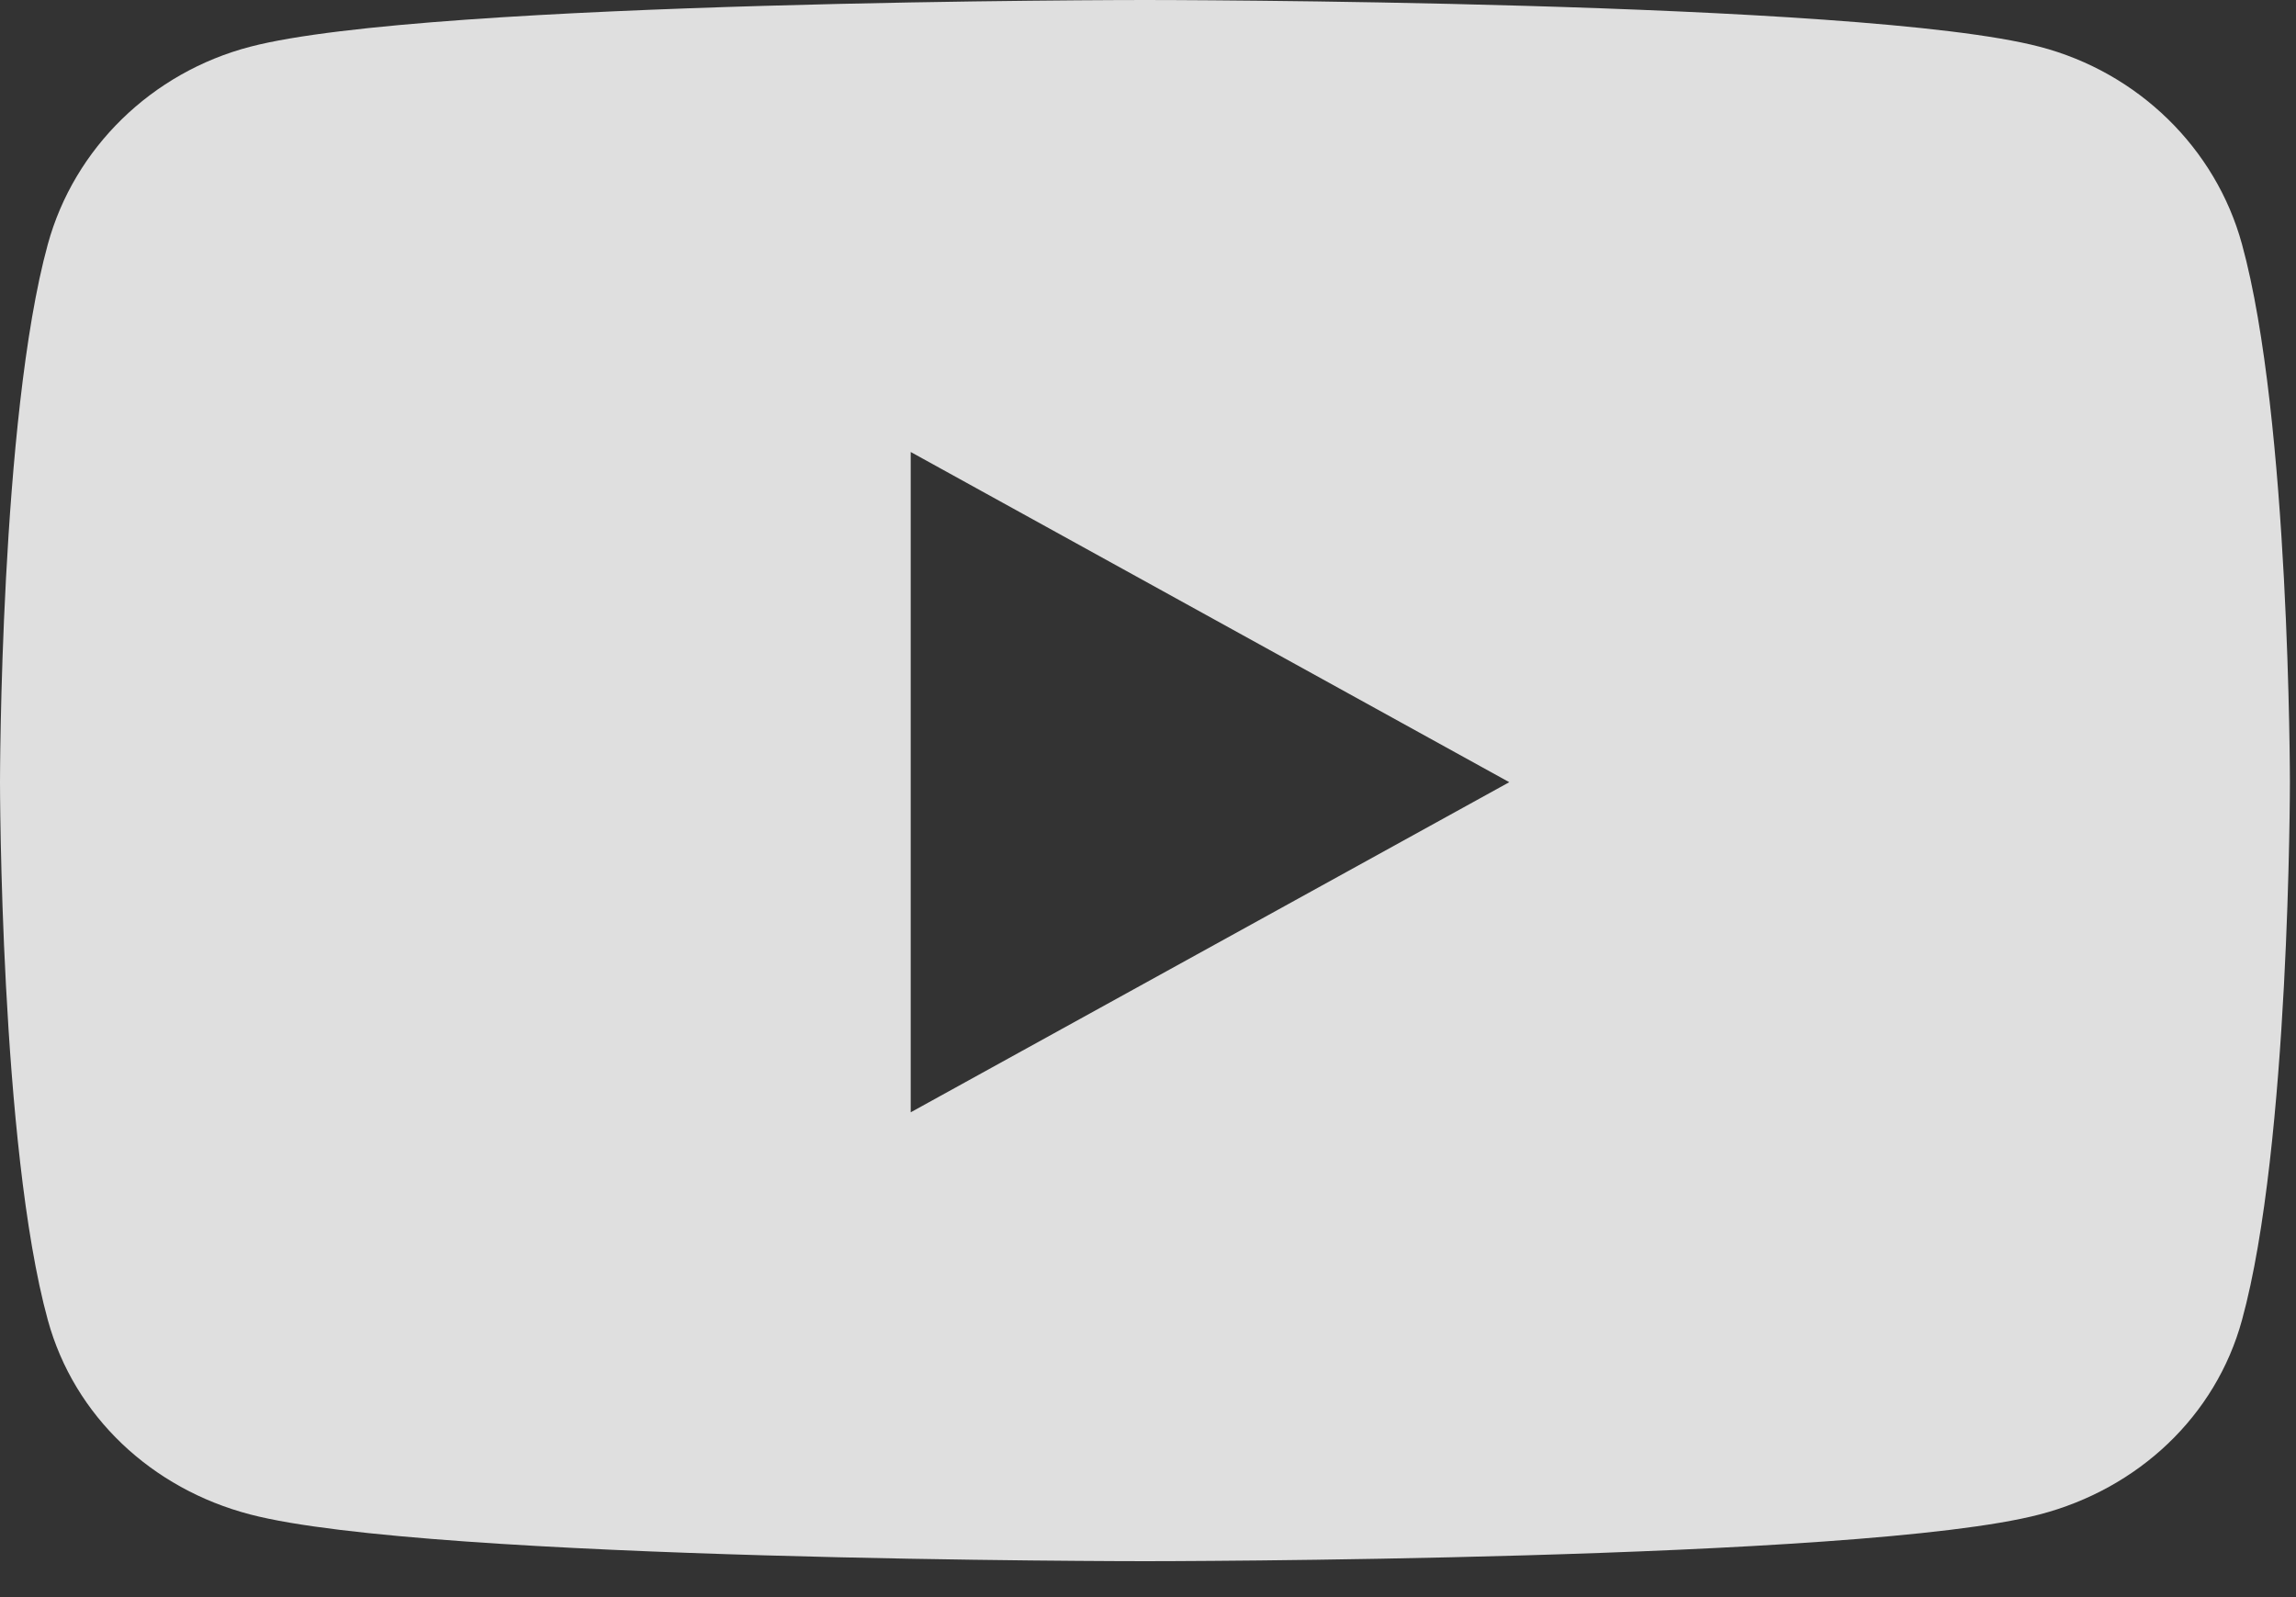 <?xml version="1.0" encoding="UTF-8"?>
<svg width="23px" height="16px" viewBox="0 0 23 16" version="1.1" xmlns="http://www.w3.org/2000/svg" xmlns:xlink="http://www.w3.org/1999/xlink">
    <rect x="0" y="0" width="23" height="16" fill="#333333" stroke="none"/>
    <!-- Generator: Sketch 53.2 (72643) - https://sketchapp.com -->
    <title>youtube-icon</title>
    <desc>Created with Sketch.</desc>
    <g id="Page-1" stroke="none" stroke-width="1" fill="none" fill-rule="evenodd" opacity="0.842">
        <g id="youtube-icon" fill="#FFFFFF" fill-rule="nonzero">
            <g id="Page-1">
                <g id="Desktop-HD">
                    <g id="Group-32">
                        <g id="Group-20">
                            <g id="Group-35">
                                <g id="Group-15">
                                    <g id="Group-17">
                                        <g id="Line-Group-Copy-2">
                                            <path d="M22.459,2.447 C22.196,1.484 21.418,0.725 20.431,0.468 C18.642,0 11.469,0 11.469,0 C11.469,0 4.296,0 2.507,0.468 C1.52,0.725 0.743,1.484 0.479,2.447 C0,4.193 0,7.836 0,7.836 C0,7.836 0,11.479 0.479,13.224 C0.743,14.188 1.52,14.915 2.507,15.172 C4.296,15.64 11.469,15.64 11.469,15.64 C11.469,15.64 18.642,15.64 20.431,15.172 C21.418,14.915 22.196,14.188 22.459,13.224 C22.939,11.479 22.939,7.836 22.939,7.836 C22.939,7.836 22.939,4.193 22.459,2.447 Z M9.123,11.143 L9.123,4.528 L15.119,7.836 L9.123,11.143 Z" id="Shape"></path>
                                        </g>
                                    </g>
                                </g>
                            </g>
                        </g>
                    </g>
                </g>
            </g>
        </g>
    </g>
</svg>